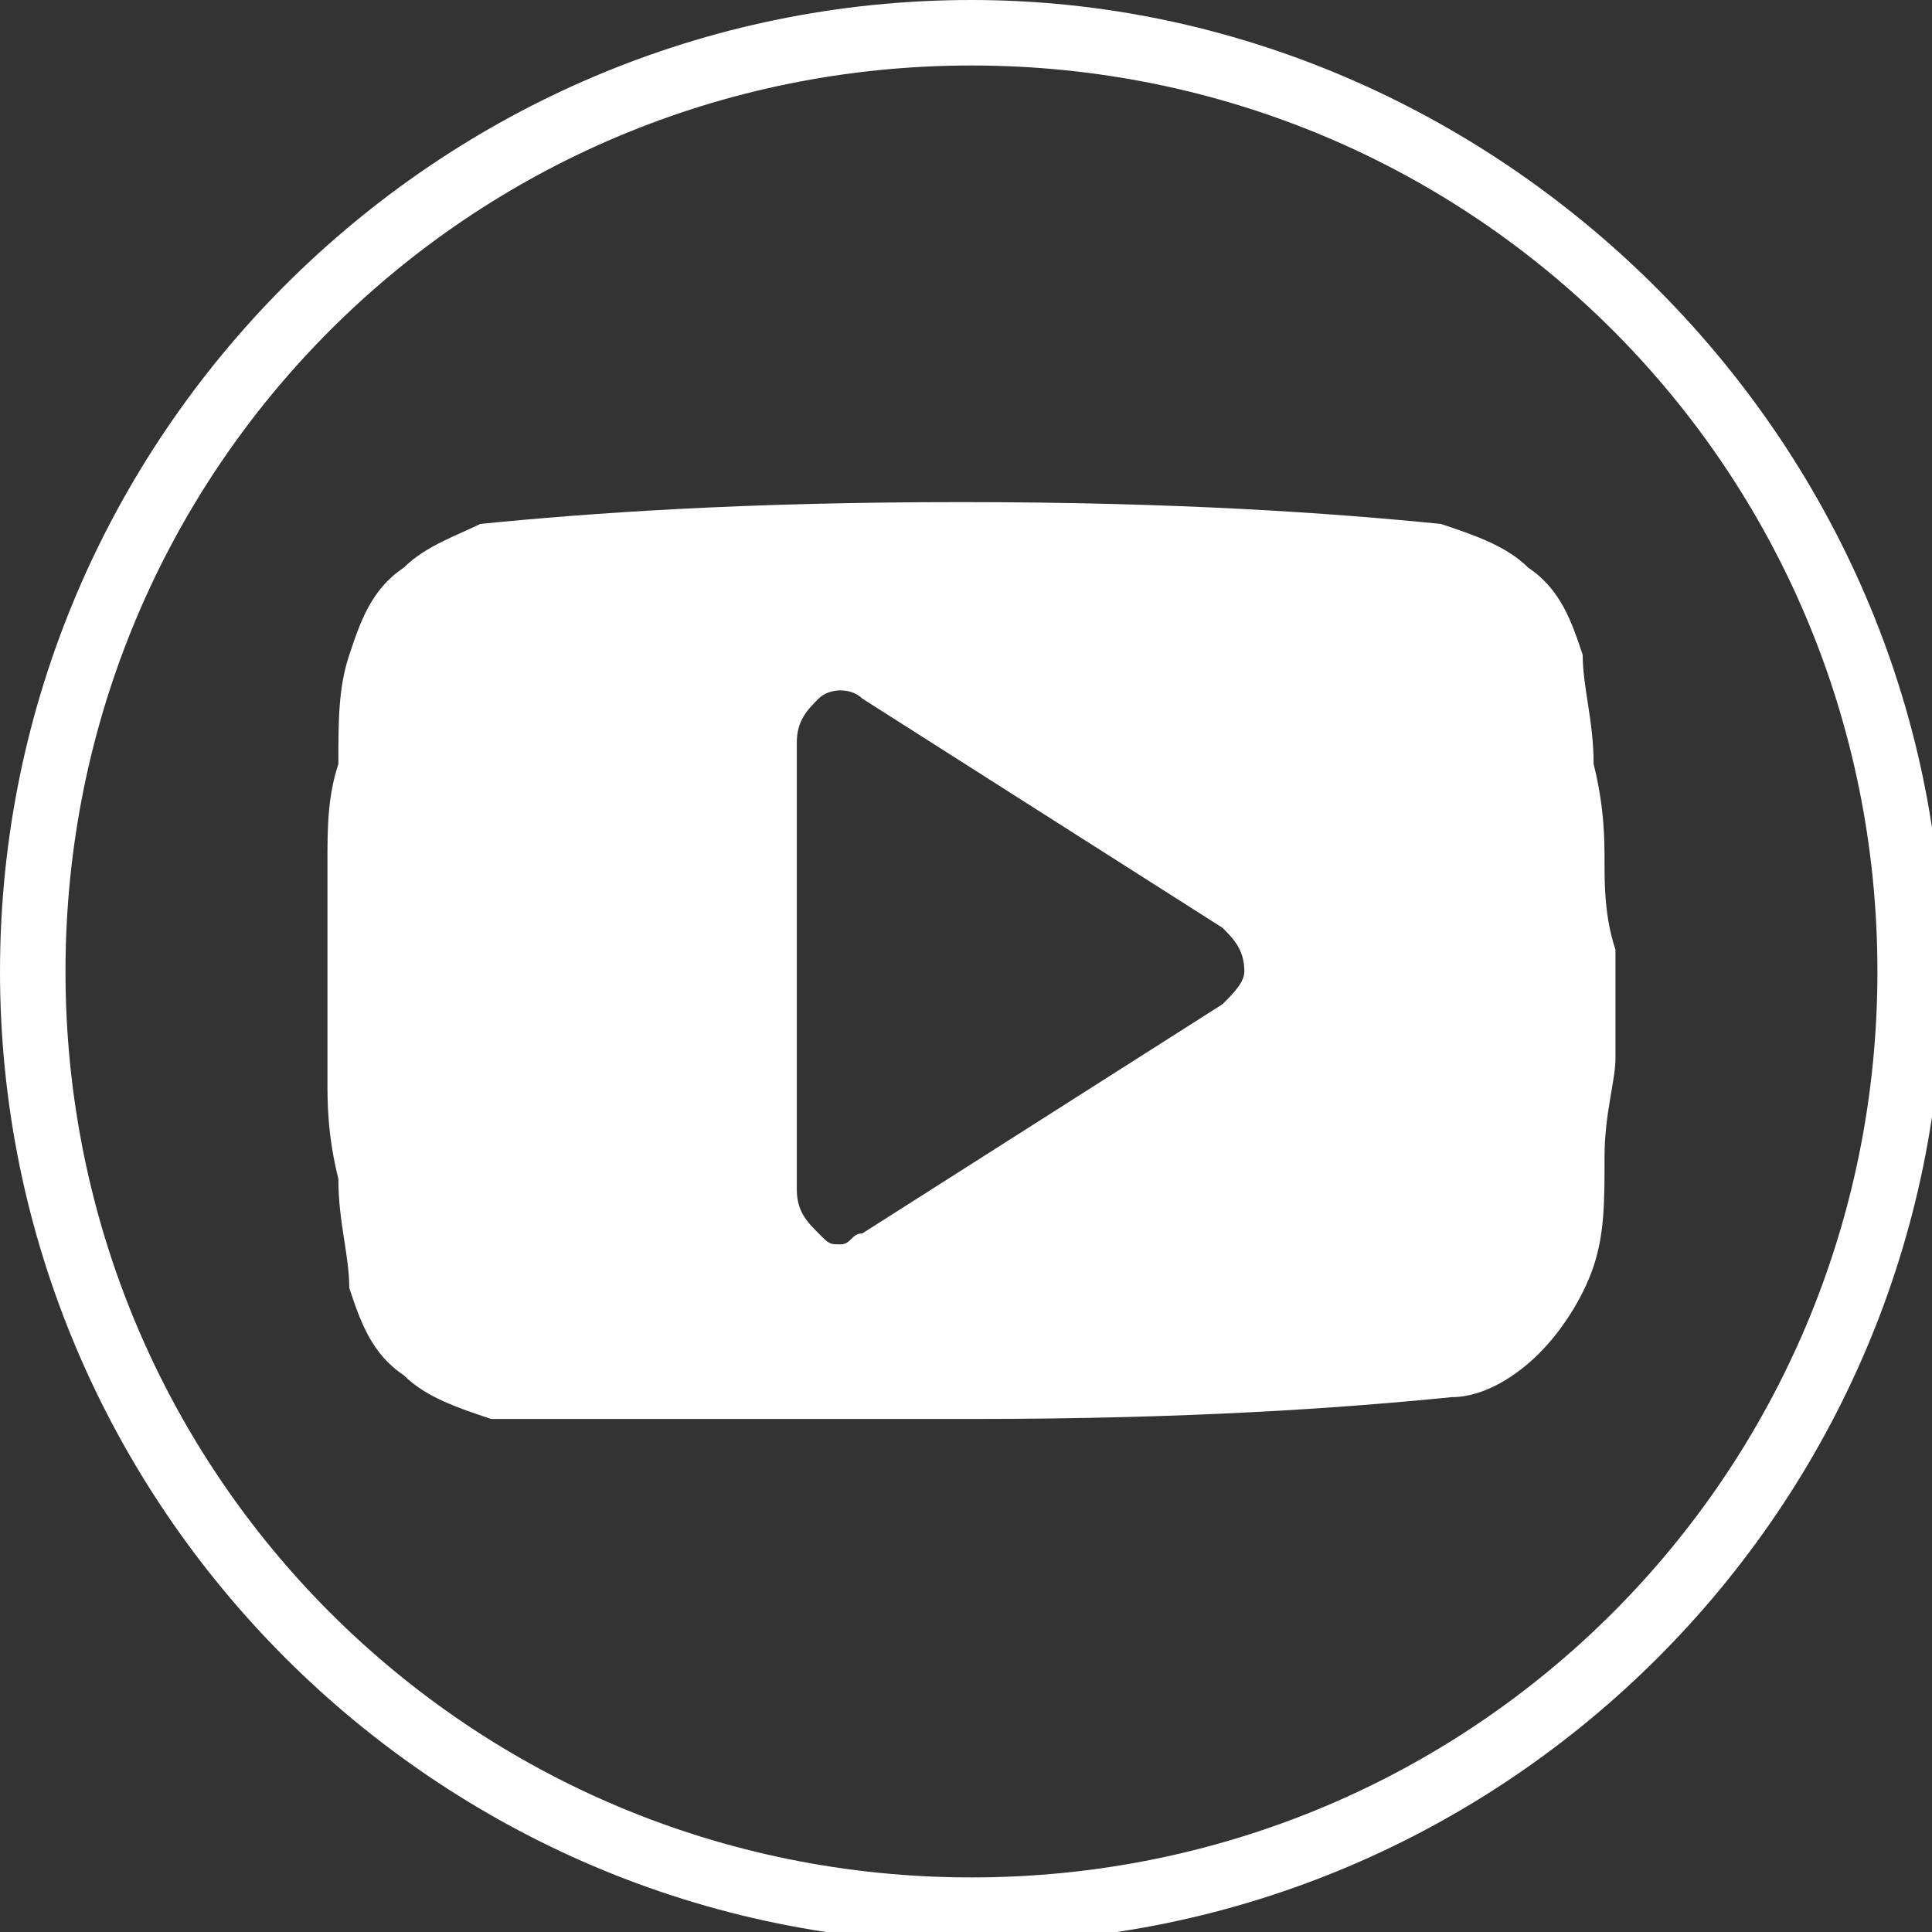 <svg xmlns="http://www.w3.org/2000/svg" viewBox="0 0 17.7 17.7"><rect x="0" y="0" width="17.7" height="17.7" fill="#333333" stroke="none"/><path fill="#FFF" d="M8.9 0C4 0 0 4 0 8.9s4 8.9 8.9 8.9 8.9-4 8.9-8.9S13.7 0 8.9 0zm0 17.2C4.3 17.2.6 13.5.6 8.9S4.3.6 8.9.6s8.3 3.7 8.3 8.3-3.7 8.3-8.3 8.3z"/><path fill="#FFF" d="M14.7 7.9c0-.2 0-.5-.1-.9 0-.4-.1-.7-.1-1-.1-.3-.2-.6-.5-.8-.2-.2-.5-.3-.8-.4-1-.1-2.4-.2-4.4-.2-2 0-3.4.1-4.4.2-.2.1-.5.2-.7.4-.3.2-.4.5-.5.8-.1.3-.1.6-.1 1-.1.3-.1.6-.1.9v2c0 .2 0 .5.1.9 0 .4.1.7.1 1 .1.3.2.6.5.8.2.2.5.3.8.4h4.4c2 0 3.4-.1 4.4-.2.3 0 .6-.2.8-.4.2-.2.4-.5.5-.8.1-.3.1-.6.1-1s.1-.7.1-.9v-1c-.1-.3-.1-.6-.1-.8zm-3.5 1.3l-3.3 2.1c-.1 0-.1.1-.2.1s-.1 0-.2-.1-.2-.2-.2-.4V6.8c0-.2.1-.3.2-.4.1-.1.3-.1.4 0l3.3 2.1c.1.1.2.2.2.4 0 .1-.1.2-.2.3z"/></svg>